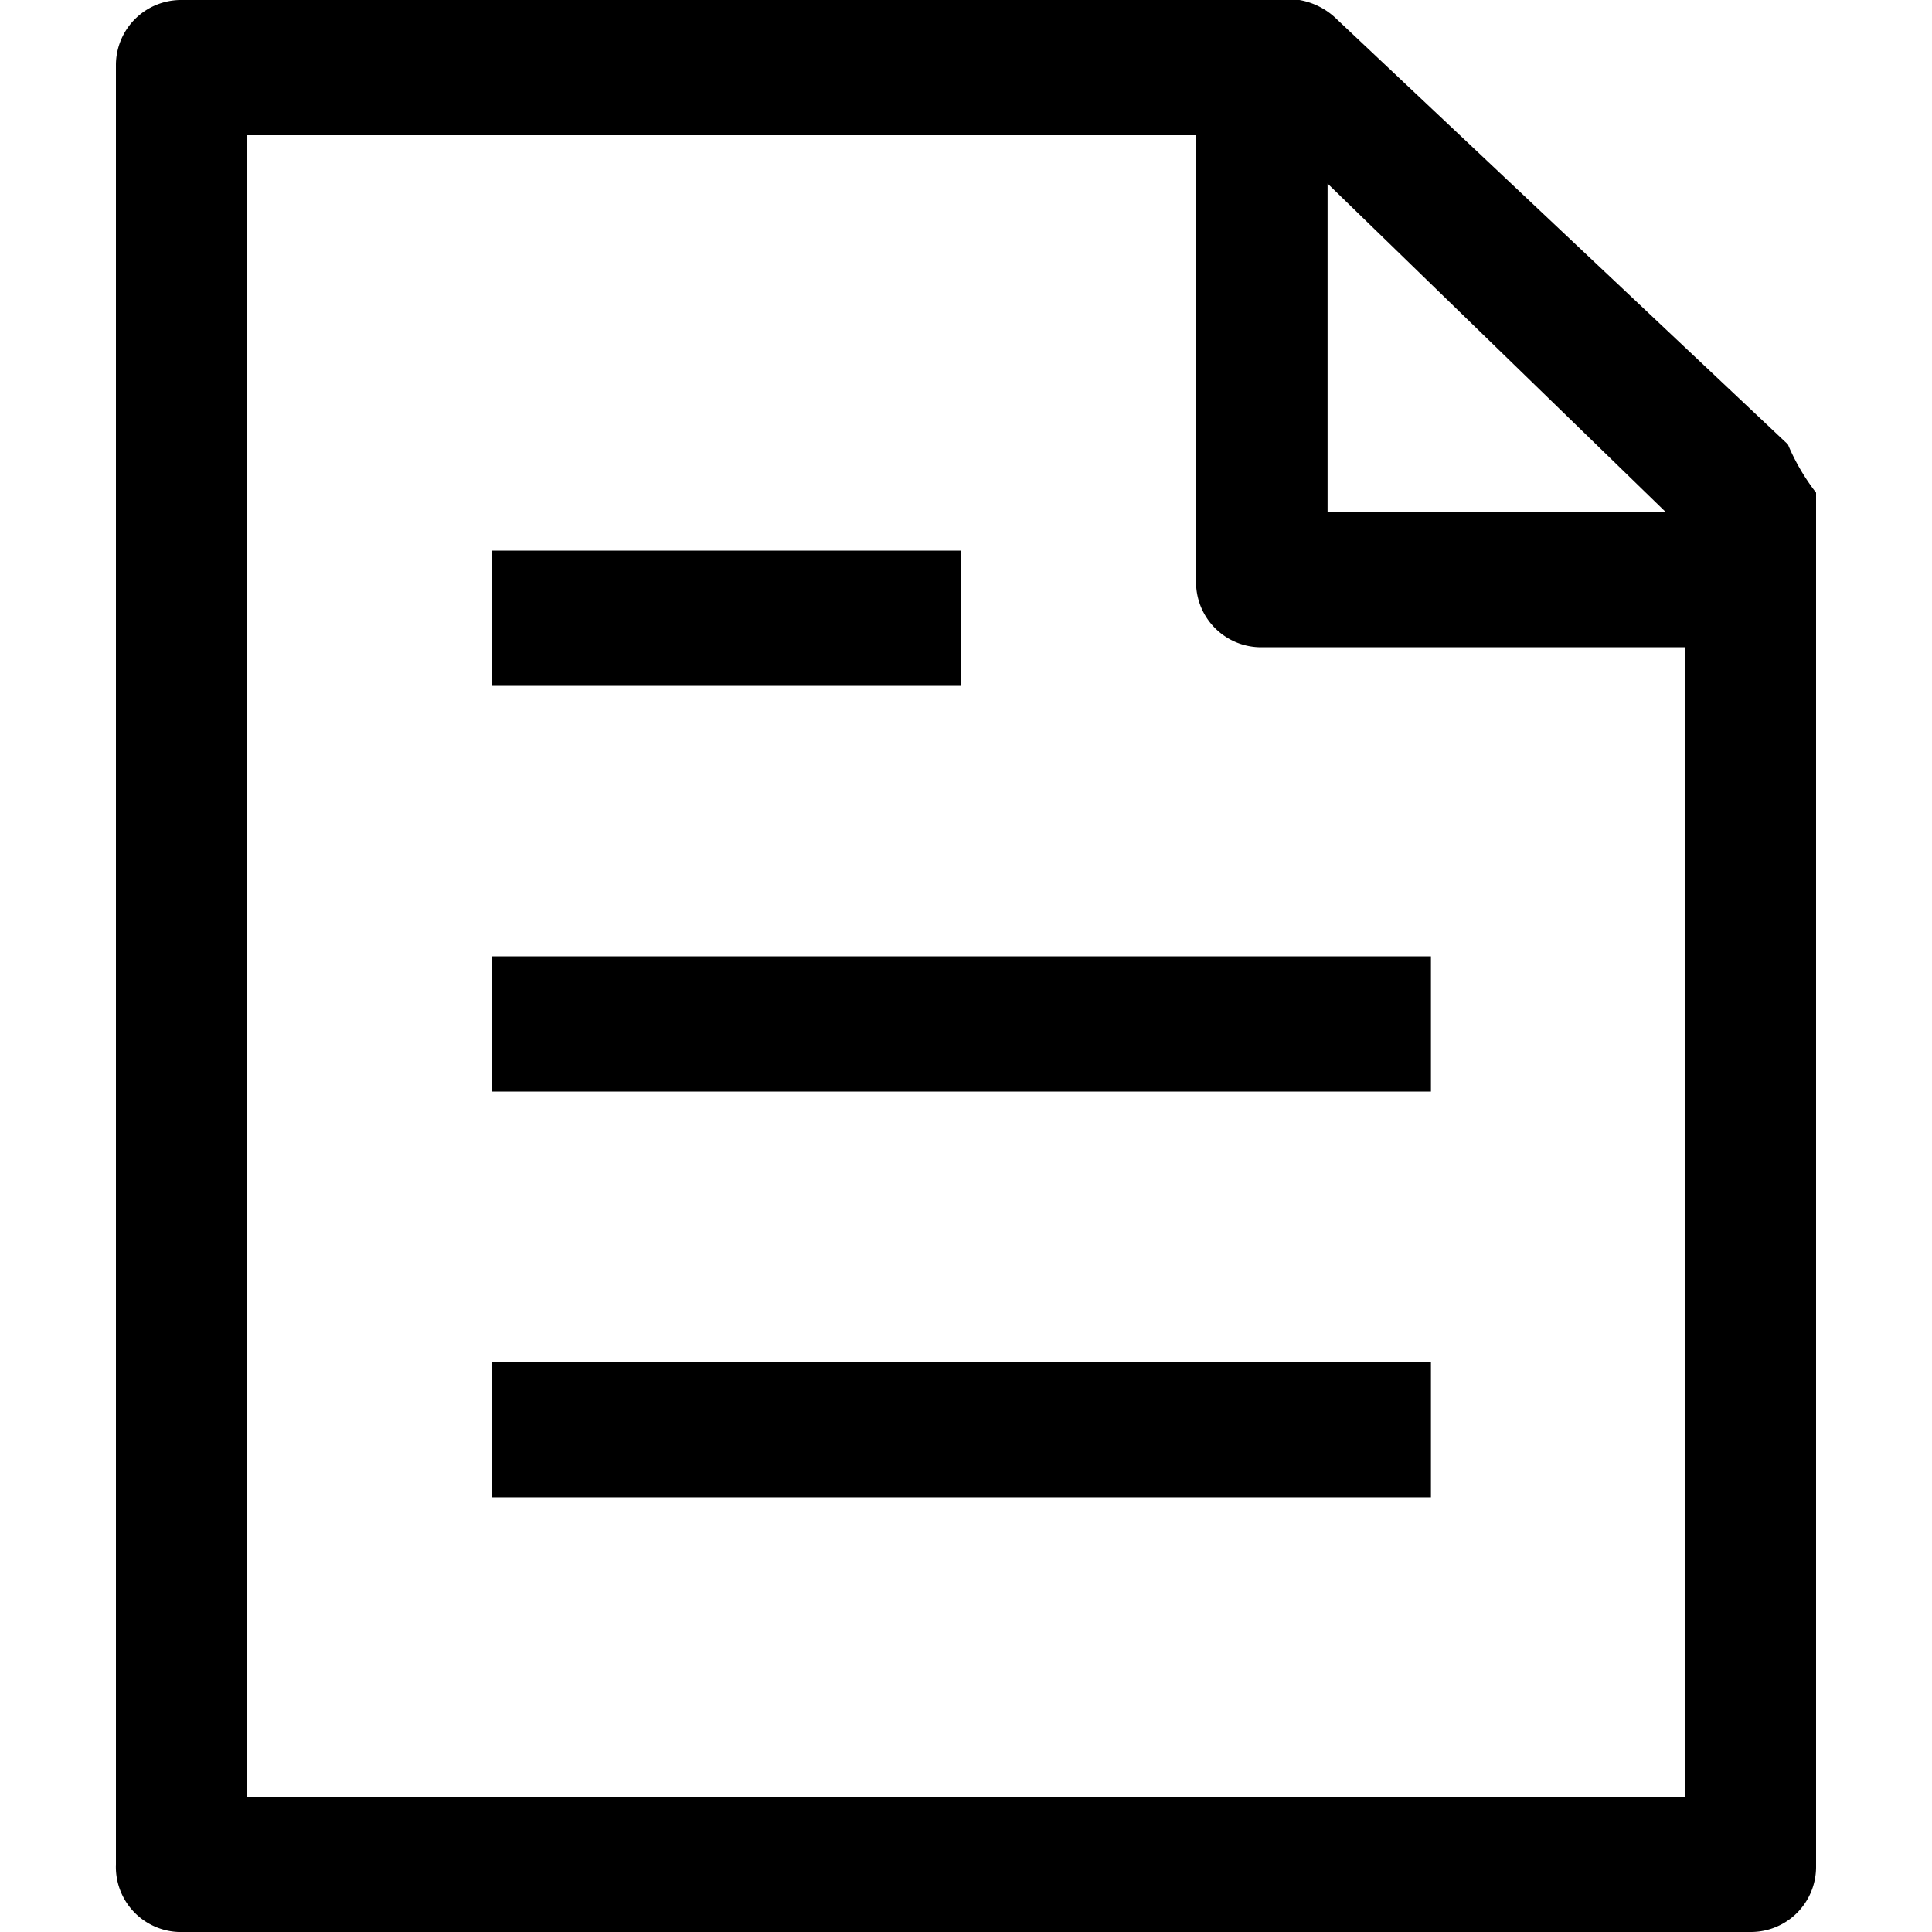 <svg t="1606987427806" class="icon" viewBox="0 0 1024 1024" version="1.1" xmlns="http://www.w3.org/2000/svg" p-id="17224" width="200" height="200"><path d="M509.491 291.841H260.609v71.68h248.883zM260.609 578.56h497.816V506.88H260.609z m0 215.039h497.816v-71.68H260.609zM947.608 235.521L708.607 10.241a37.376 37.376 0 0 0-19.866-10.24H96.257A34.509 34.509 0 0 0 61.441 34.203V988.159a34.509 34.509 0 0 0 33.178 35.84H927.743a34.509 34.509 0 0 0 34.816-34.202V261.121a112.64 112.64 0 0 1-14.95-25.6z m-243.967-138.24l179.2 174.08h-179.2V97.281z m184.32 855.038H131.073V71.681h502.885v235.519a34.509 34.509 0 0 0 33.178 35.84h225.791v609.278h-5.12z" p-id="17225"></path></svg>